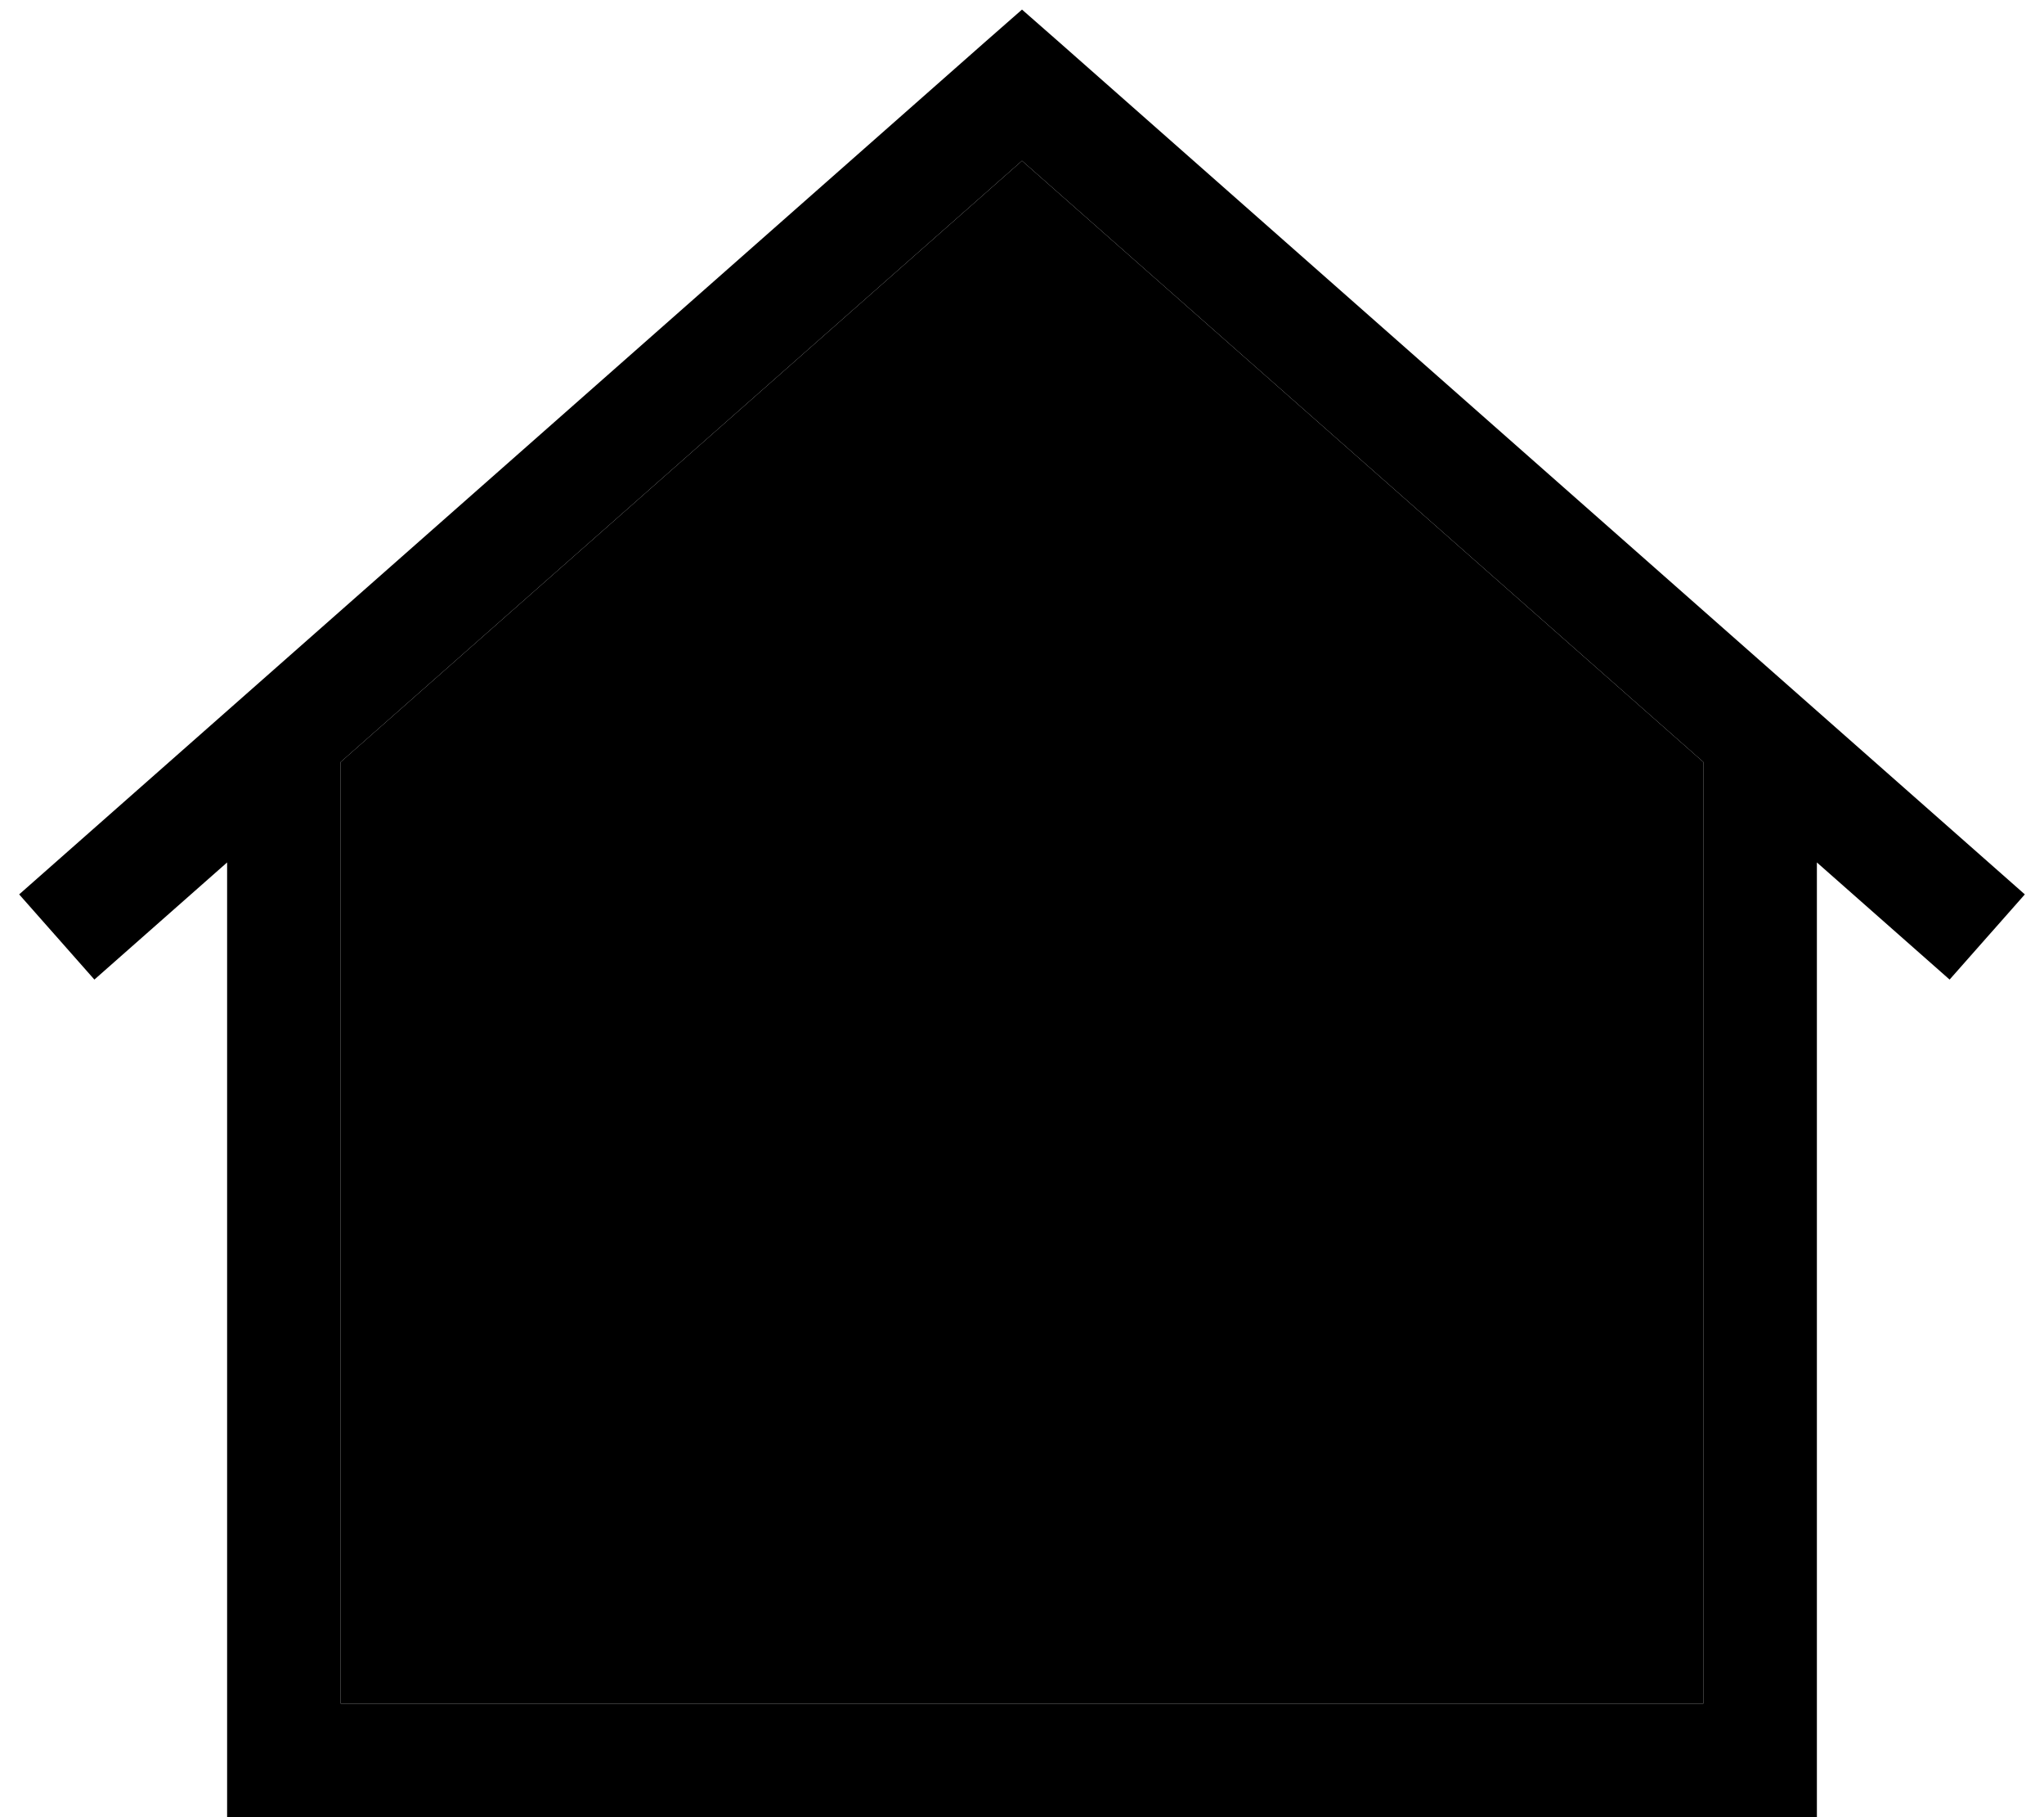 <svg xmlns="http://www.w3.org/2000/svg" viewBox="0 0 576 512"><path class="pr-icon-duotone-secondary" d="M96 214.7L288 45.3 480 214.7 480 480 96 480l0-265.3z"/><path class="pr-icon-duotone-primary" d="M288 2.7L298.6 12l272 240-21.2 24L512 243l0 253 0 16-16 0L80 512l-16 0 0-16 0-253L26.6 276 5.4 252l272-240L288 2.7zM96 214.7L96 480l384 0 0-265.3L288 45.3 96 214.7z"/></svg>